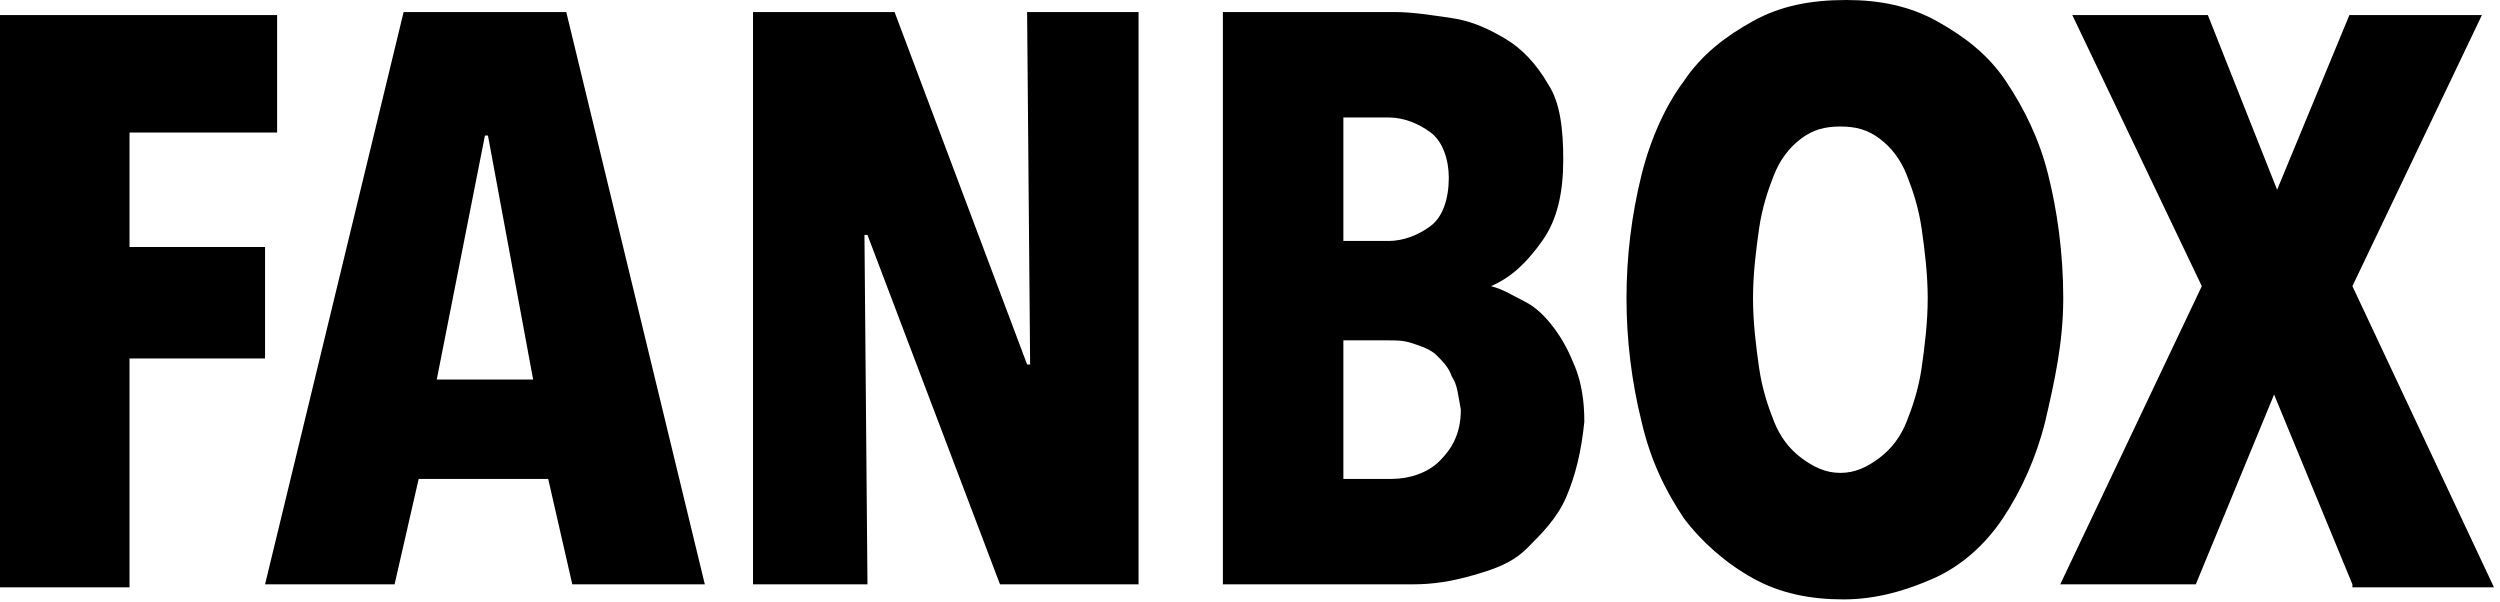 <svg viewBox="0 0 83 20" fill="none" xmlns="http://www.w3.org/2000/svg">
<path d="M4.3 4.3V8.2H8.8V11.9H4.3V19.5H0V0.5H9.2V4.4H4.3V4.3ZM19 19.4L18.2 15.9H13.9L13.1 19.4H8.8L13.4 0.4H18.8L23.4 19.4H19ZM16.2 4.5H16.1L14.5 12.6H17.7L16.2 4.5ZM33.2 19.4L28.8 7.8H28.7L28.8 19.4H25V0.4H29.7L34.1 12.1H34.2L34.1 0.4H37.8V19.4H33.2ZM52 16.5C51.7 17.2 51.2 17.7 50.7 18.2C50.2 18.7 49.6 18.9 48.9 19.1C48.2 19.3 47.6 19.4 46.9 19.4H40.6V0.4H46.3C46.9 0.4 47.5 0.5 48.2 0.6C48.9 0.7 49.5 1 50 1.3C50.5 1.6 51 2.1 51.4 2.8C51.8 3.4 51.9 4.3 51.9 5.3C51.9 6.4 51.7 7.3 51.2 8C50.7 8.7 50.2 9.2 49.5 9.5C49.9 9.6 50.2 9.8 50.6 10C51 10.2 51.3 10.5 51.6 10.9C51.9 11.3 52.1 11.7 52.3 12.2C52.5 12.7 52.6 13.3 52.6 14C52.5 15 52.3 15.8 52 16.5ZM47.5 4.4C47.1 4.1 46.6 3.9 46.1 3.9H44.6V8H46.1C46.6 8 47.1 7.8 47.5 7.5C47.9 7.2 48.1 6.6 48.1 5.9C48.1 5.3 47.9 4.7 47.5 4.4ZM48.2 12.5C48.1 12.2 47.9 12 47.7 11.8C47.5 11.6 47.2 11.5 46.9 11.4C46.6 11.3 46.4 11.3 46.1 11.3H44.6V15.9H46.2C46.8 15.9 47.4 15.7 47.8 15.3C48.2 14.9 48.5 14.4 48.5 13.6C48.4 13.1 48.4 12.8 48.2 12.5ZM67.9 14C67.6 15.2 67.1 16.3 66.5 17.2C65.9 18.1 65.1 18.8 64.2 19.2C63.3 19.6 62.3 19.9 61.2 19.9C60.1 19.9 59.1 19.7 58.2 19.2C57.3 18.7 56.5 18 55.9 17.2C55.3 16.3 54.8 15.3 54.5 14C53.833 11.307 53.833 8.493 54.5 5.8C54.8 4.6 55.3 3.5 55.9 2.7C56.5 1.8 57.3 1.2 58.2 0.7C59.1 0.2 60.1 0 61.3 0C62.4 0 63.4 0.2 64.3 0.7C65.2 1.2 66 1.8 66.6 2.7C67.2 3.6 67.7 4.6 68 5.8C68.3 7 68.5 8.4 68.5 9.9C68.5 11.4 68.2 12.7 67.9 14ZM63.8 7.6C63.7 6.9 63.5 6.3 63.3 5.8C63.1 5.3 62.8 4.9 62.4 4.6C62 4.3 61.6 4.2 61.1 4.2C60.6 4.2 60.2 4.3 59.8 4.6C59.4 4.9 59.1 5.3 58.9 5.8C58.7 6.3 58.5 6.9 58.4 7.6C58.3 8.3 58.2 9.1 58.2 9.9C58.2 10.7 58.3 11.5 58.4 12.2C58.5 12.9 58.7 13.5 58.9 14C59.1 14.5 59.4 14.9 59.8 15.2C60.2 15.5 60.6 15.7 61.1 15.7C61.6 15.7 62 15.5 62.4 15.2C62.8 14.9 63.1 14.5 63.3 14C63.5 13.5 63.7 12.9 63.8 12.2C63.9 11.5 64 10.7 64 9.9C64 9.1 63.9 8.3 63.8 7.6ZM78.1 19.4L75.5 13.1L72.9 19.4H68.4L73.1 9.5L68.8 0.5H73.3L75.6 6.3L78 0.5H82.4L78.1 9.5L82.8 19.5H78.1V19.4Z" fill="currentColor"/>
</svg>
